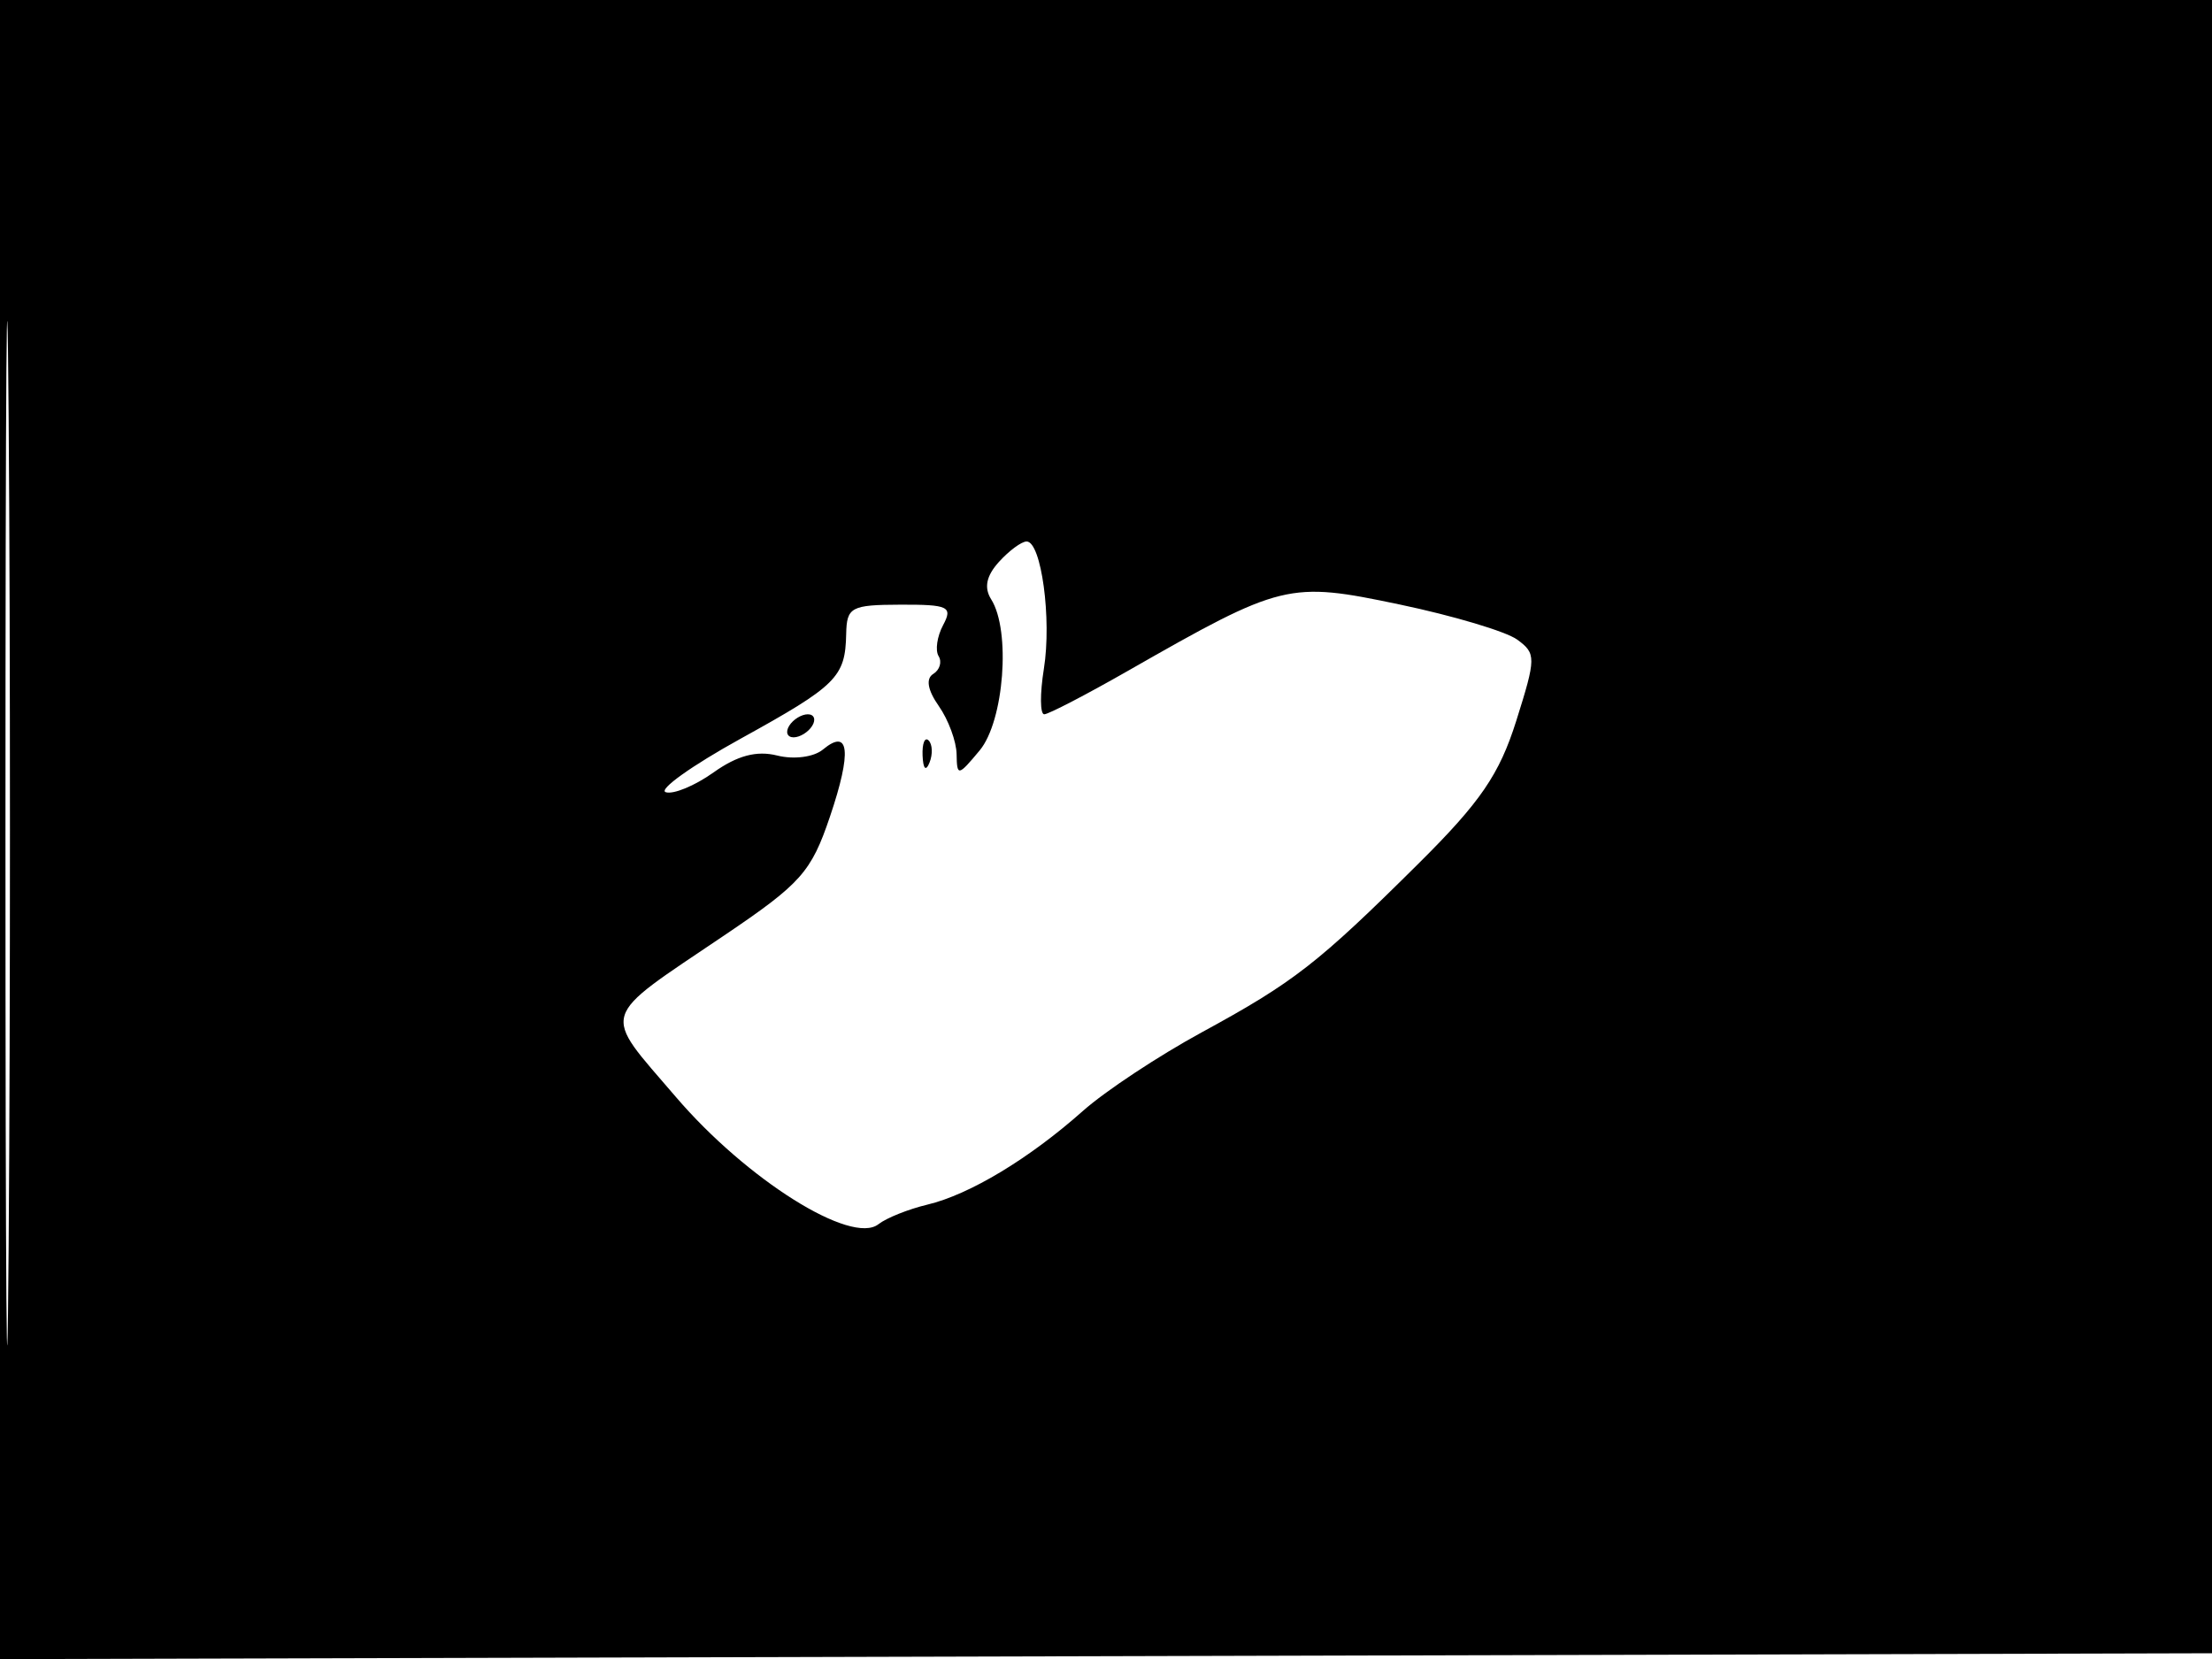 <svg xmlns="http://www.w3.org/2000/svg" width="192" height="144" viewBox="0 0 192 144" version="1.1">
	<path d="M -0 72.005 L -0 144.010 96.250 143.755 L 192.500 143.500 192.757 71.750 L 193.013 0 96.507 0 L 0 0 -0 72.005 M 0.474 72.500 C 0.474 112.100, 0.598 128.154, 0.750 108.176 C 0.901 88.198, 0.901 55.798, 0.750 36.176 C 0.598 16.554, 0.474 32.900, 0.474 72.500 M 86.706 48.773 C 85.608 49.986, 85.396 51.012, 86.035 52.023 C 87.752 54.738, 87.152 62.596, 85.033 65.139 C 83.163 67.384, 83.065 67.400, 83.033 65.473 C 83.015 64.357, 82.320 62.474, 81.489 61.288 C 80.514 59.896, 80.343 58.906, 81.006 58.497 C 81.570 58.147, 81.779 57.452, 81.470 56.952 C 81.161 56.451, 81.338 55.238, 81.863 54.255 C 82.718 52.659, 82.325 52.471, 78.160 52.485 C 73.862 52.499, 73.496 52.696, 73.448 55.025 C 73.371 58.784, 72.645 59.504, 64.273 64.125 C 60.049 66.457, 57.128 68.543, 57.782 68.761 C 58.436 68.979, 60.304 68.207, 61.934 67.047 C 63.998 65.578, 65.677 65.132, 67.462 65.580 C 68.905 65.942, 70.637 65.716, 71.424 65.063 C 73.729 63.150, 73.950 65.240, 72.039 70.885 C 70.407 75.707, 69.532 76.689, 62.867 81.190 C 51.874 88.615, 52.169 87.629, 58.665 95.215 C 64.810 102.393, 73.908 108.105, 76.252 106.258 C 76.939 105.718, 78.850 104.954, 80.500 104.560 C 84.166 103.685, 89.333 100.572, 94 96.425 C 95.925 94.714, 100.553 91.653, 104.284 89.621 C 112.317 85.248, 114.378 83.643, 123.146 74.937 C 128.504 69.616, 130.144 67.220, 131.612 62.563 C 133.339 57.084, 133.343 56.724, 131.692 55.517 C 130.736 54.817, 126.142 53.445, 121.483 52.468 C 111.853 50.447, 111.296 50.583, 97.900 58.231 C 94.270 60.304, 91.002 62, 90.638 62 C 90.274 62, 90.261 60.221, 90.608 58.048 C 91.299 53.732, 90.385 47, 89.110 47 C 88.670 47, 87.588 47.798, 86.706 48.773 M 68.500 63 C 68.160 63.550, 68.332 64, 68.882 64 C 69.432 64, 70.160 63.550, 70.500 63 C 70.840 62.450, 70.668 62, 70.118 62 C 69.568 62, 68.840 62.450, 68.500 63 M 80.079 65.583 C 80.127 66.748, 80.364 66.985, 80.683 66.188 C 80.972 65.466, 80.936 64.603, 80.604 64.271 C 80.272 63.939, 80.036 64.529, 80.079 65.583" stroke="none" fill="black" fill-rule="evenodd"/>
</svg>